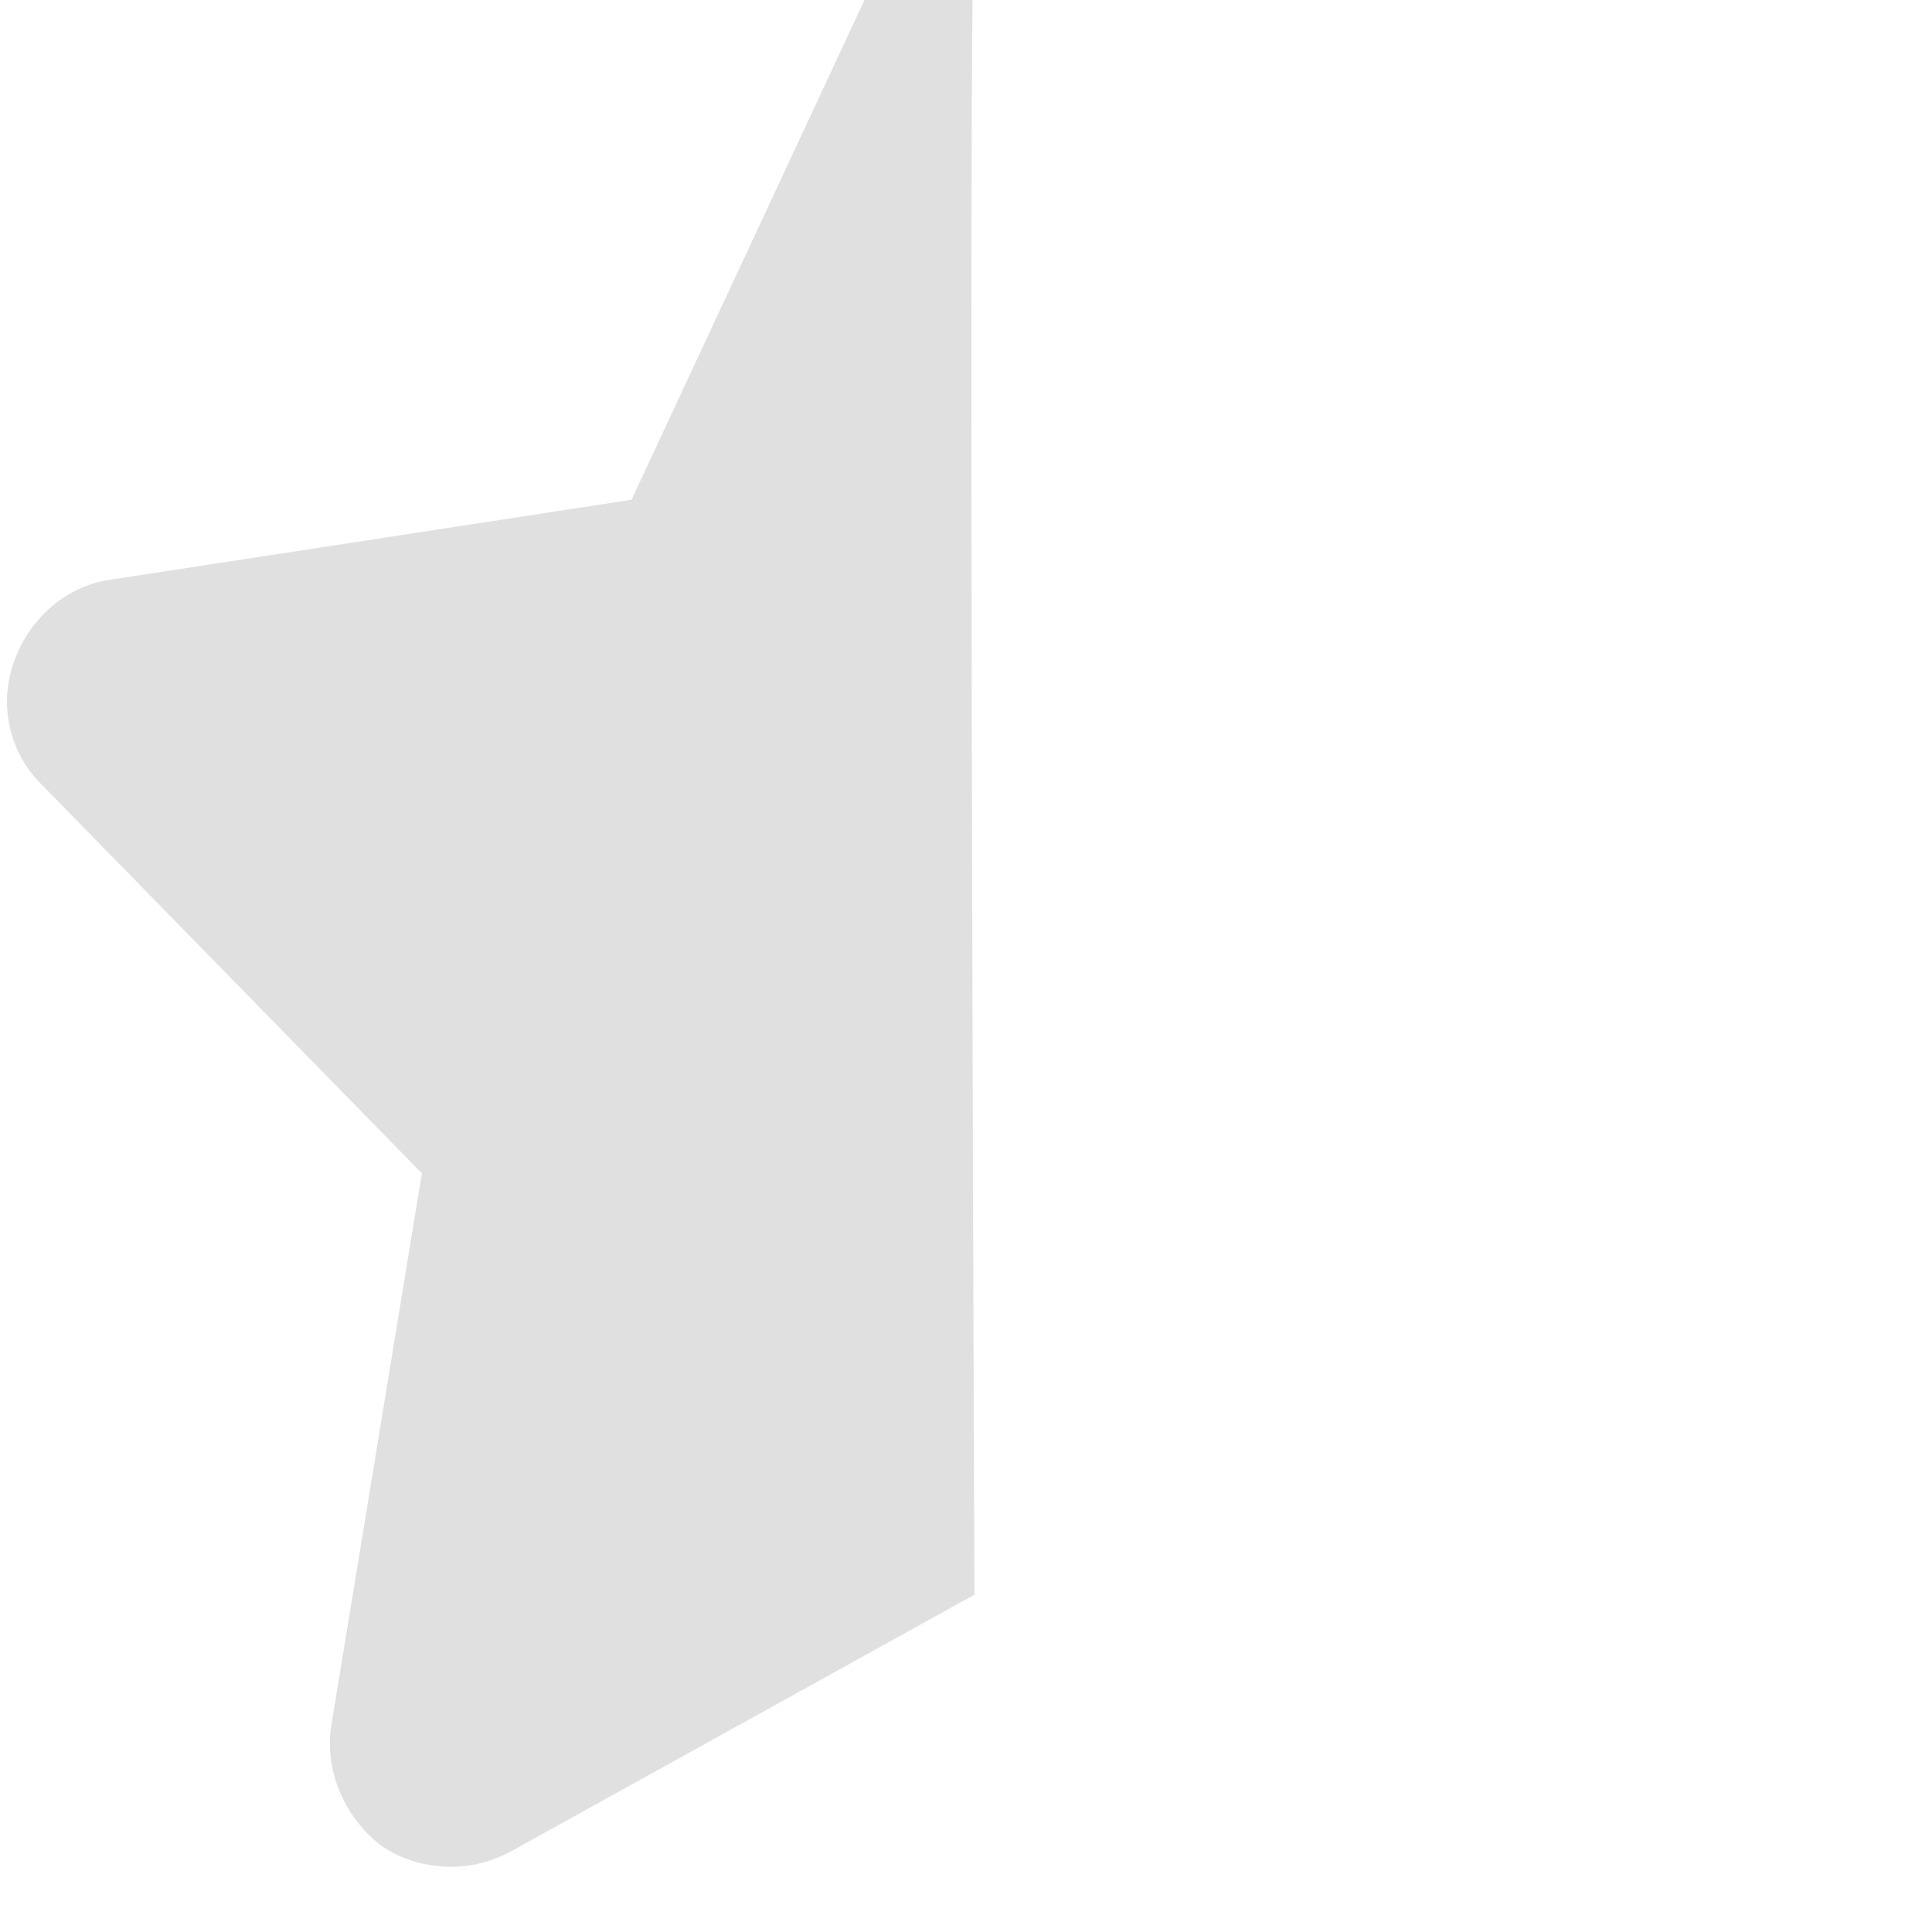 <svg xmlns="http://www.w3.org/2000/svg" width="30" height="29.994" viewBox="0 0 7.937 7.936"><defs><filter id="a" width="30" height="29.994" x="0" y="0" color-interpolation-filters="sRGB" filterUnits="userSpaceOnUse"><feFlood flood-opacity="0" result="BackgroundImageFix"/><feBlend in="SourceGraphic" in2="BackgroundImageFix" result="shape"/><feColorMatrix in="SourceAlpha" result="hardAlpha" values="0 0 0 0 0 0 0 0 0 0 0 0 0 0 0 0 0 0 127 0"/><feOffset dy="-1"/><feComposite in2="hardAlpha" k2="-1" k3="1" operator="arithmetic"/><feColorMatrix values="0 0 0 0 0 0 0 0 0 0 0 0 0 0 0 0 0 0 0.1 0"/><feBlend in2="shape" result="effect1_innerShadow"/></filter><filter id="c" width="30" height="29.994" x="0" y="0" color-interpolation-filters="sRGB" filterUnits="userSpaceOnUse"><feFlood flood-opacity="0" result="BackgroundImageFix"/><feBlend in="SourceGraphic" in2="BackgroundImageFix" result="shape"/><feColorMatrix in="SourceAlpha" result="hardAlpha" values="0 0 0 0 0 0 0 0 0 0 0 0 0 0 0 0 0 0 127 0"/><feOffset dy="-1"/><feComposite in2="hardAlpha" k2="-1" k3="1" operator="arithmetic"/><feColorMatrix values="0 0 0 0 0 0 0 0 0 0 0 0 0 0 0 0 0 0 0.1 0"/><feBlend in2="shape" result="effect1_innerShadow"/></filter><filter id="b" width="30" height="29.994" x="0" y="0" color-interpolation-filters="sRGB" filterUnits="userSpaceOnUse"><feFlood flood-opacity="0" result="BackgroundImageFix"/><feBlend in="SourceGraphic" in2="BackgroundImageFix" result="shape"/><feColorMatrix in="SourceAlpha" result="hardAlpha" values="0 0 0 0 0 0 0 0 0 0 0 0 0 0 0 0 0 0 127 0"/><feOffset dy="-1"/><feComposite in2="hardAlpha" k2="-1" k3="1" operator="arithmetic"/><feColorMatrix values="0 0 0 0 0 0 0 0 0 0 0 0 0 0 0 0 0 0 0.1 0"/><feBlend in2="shape" result="effect1_innerShadow"/></filter><filter id="d" width="30" height="29.994" x="0" y="0" color-interpolation-filters="sRGB" filterUnits="userSpaceOnUse"><feFlood flood-opacity="0" result="BackgroundImageFix"/><feBlend in="SourceGraphic" in2="BackgroundImageFix" result="shape"/><feColorMatrix in="SourceAlpha" result="hardAlpha" values="0 0 0 0 0 0 0 0 0 0 0 0 0 0 0 0 0 0 127 0"/><feOffset dy="-1"/><feComposite in2="hardAlpha" k2="-1" k3="1" operator="arithmetic"/><feColorMatrix values="0 0 0 0 0 0 0 0 0 0 0 0 0 0 0 0 0 0 0.1 0"/><feBlend in2="shape" result="effect1_innerShadow"/></filter></defs><g fill="none" clip-rule="evenodd"><path fill="#e0e0e0" fill-rule="evenodd" d="M15.107-.054c-.732 0-1.376.44-1.713 1.07L9.79 8.748 1.677 9.993c-.659.103-1.23.6-1.464 1.274a1.81 1.81 0 0 0 .439 1.904l5.888 6.02-1.406 8.568c-.103.703.205 1.406.761 1.845.337.234.703.337 1.113.337.293 0 .6-.073.908-.235l7.191-3.983S15 0 15.107-.054z" filter="url(#a)" transform="matrix(.265 0 0 .265 0 0)"/><path d="M29.358 6.246a1.897 1.897 0 0 0-1.508-1.274l-8.07-1.245-3.603-7.733c-.337-.63-.98-1.069-1.713-1.069-.733 0-1.377.44-1.714 1.07L9.147 3.726 1.034 4.972c-.66.103-1.23.6-1.465 1.274A1.81 1.81 0 0 0 .01 8.15l5.887 6.02-1.406 8.567c-.102.703.205 1.406.762 1.846.336.234.703.336 1.113.336.293 0 .6-.073.908-.234l7.19-3.984 7.192 3.984c.307.161.615.234.908.234.41 0 .776-.102 1.113-.336.556-.44.864-1.143.761-1.846l-1.406-8.567 5.888-6.02a1.81 1.81 0 0 0 .44-1.904z" filter="url(#b)" transform="matrix(.265 0 0 .265 0 0)"/><path d="M28.447 7.104a1.9 1.9 0 0 0-1.509-1.274l-8.07-1.245-3.602-7.733c-.337-.63-.982-1.069-1.714-1.069s-1.377.44-1.713 1.07L8.236 4.584.122 5.83c-.659.103-1.23.6-1.465 1.274a1.81 1.81 0 0 0 .44 1.904l5.887 6.02-1.406 8.567c-.102.703.205 1.406.762 1.846.337.234.703.336 1.113.336.293 0 .6-.073.908-.234l7.191-3.984 7.191 3.984c.308.161.615.234.908.234.41 0 .776-.102 1.113-.336.557-.44.864-1.143.762-1.846l-1.406-8.567 5.887-6.02a1.81 1.81 0 0 0 .44-1.904z" filter="url(#c)" transform="matrix(.265 0 0 .265 0 0)"/><path d="M30.002 11.267a1.9 1.9 0 0 0-1.509-1.274l-8.07-1.245-3.602-7.732c-.337-.63-.981-1.07-1.714-1.07-.732 0-1.376.44-1.713 1.07L9.79 8.748 1.677 9.993c-.659.103-1.23.6-1.464 1.274a1.81 1.81 0 0 0 .439 1.904l5.888 6.02-1.406 8.568c-.103.703.205 1.406.761 1.845.337.234.703.337 1.113.337.293 0 .6-.073.908-.235l7.191-3.983 7.191 3.983c.308.162.615.235.908.235.41 0 .777-.103 1.113-.337.557-.44.864-1.142.762-1.845l-1.406-8.568 5.888-6.02a1.81 1.81 0 0 0 .439-1.904z" filter="url(#d)" transform="translate(-2.43 .29) scale(.265)"/></g></svg>
